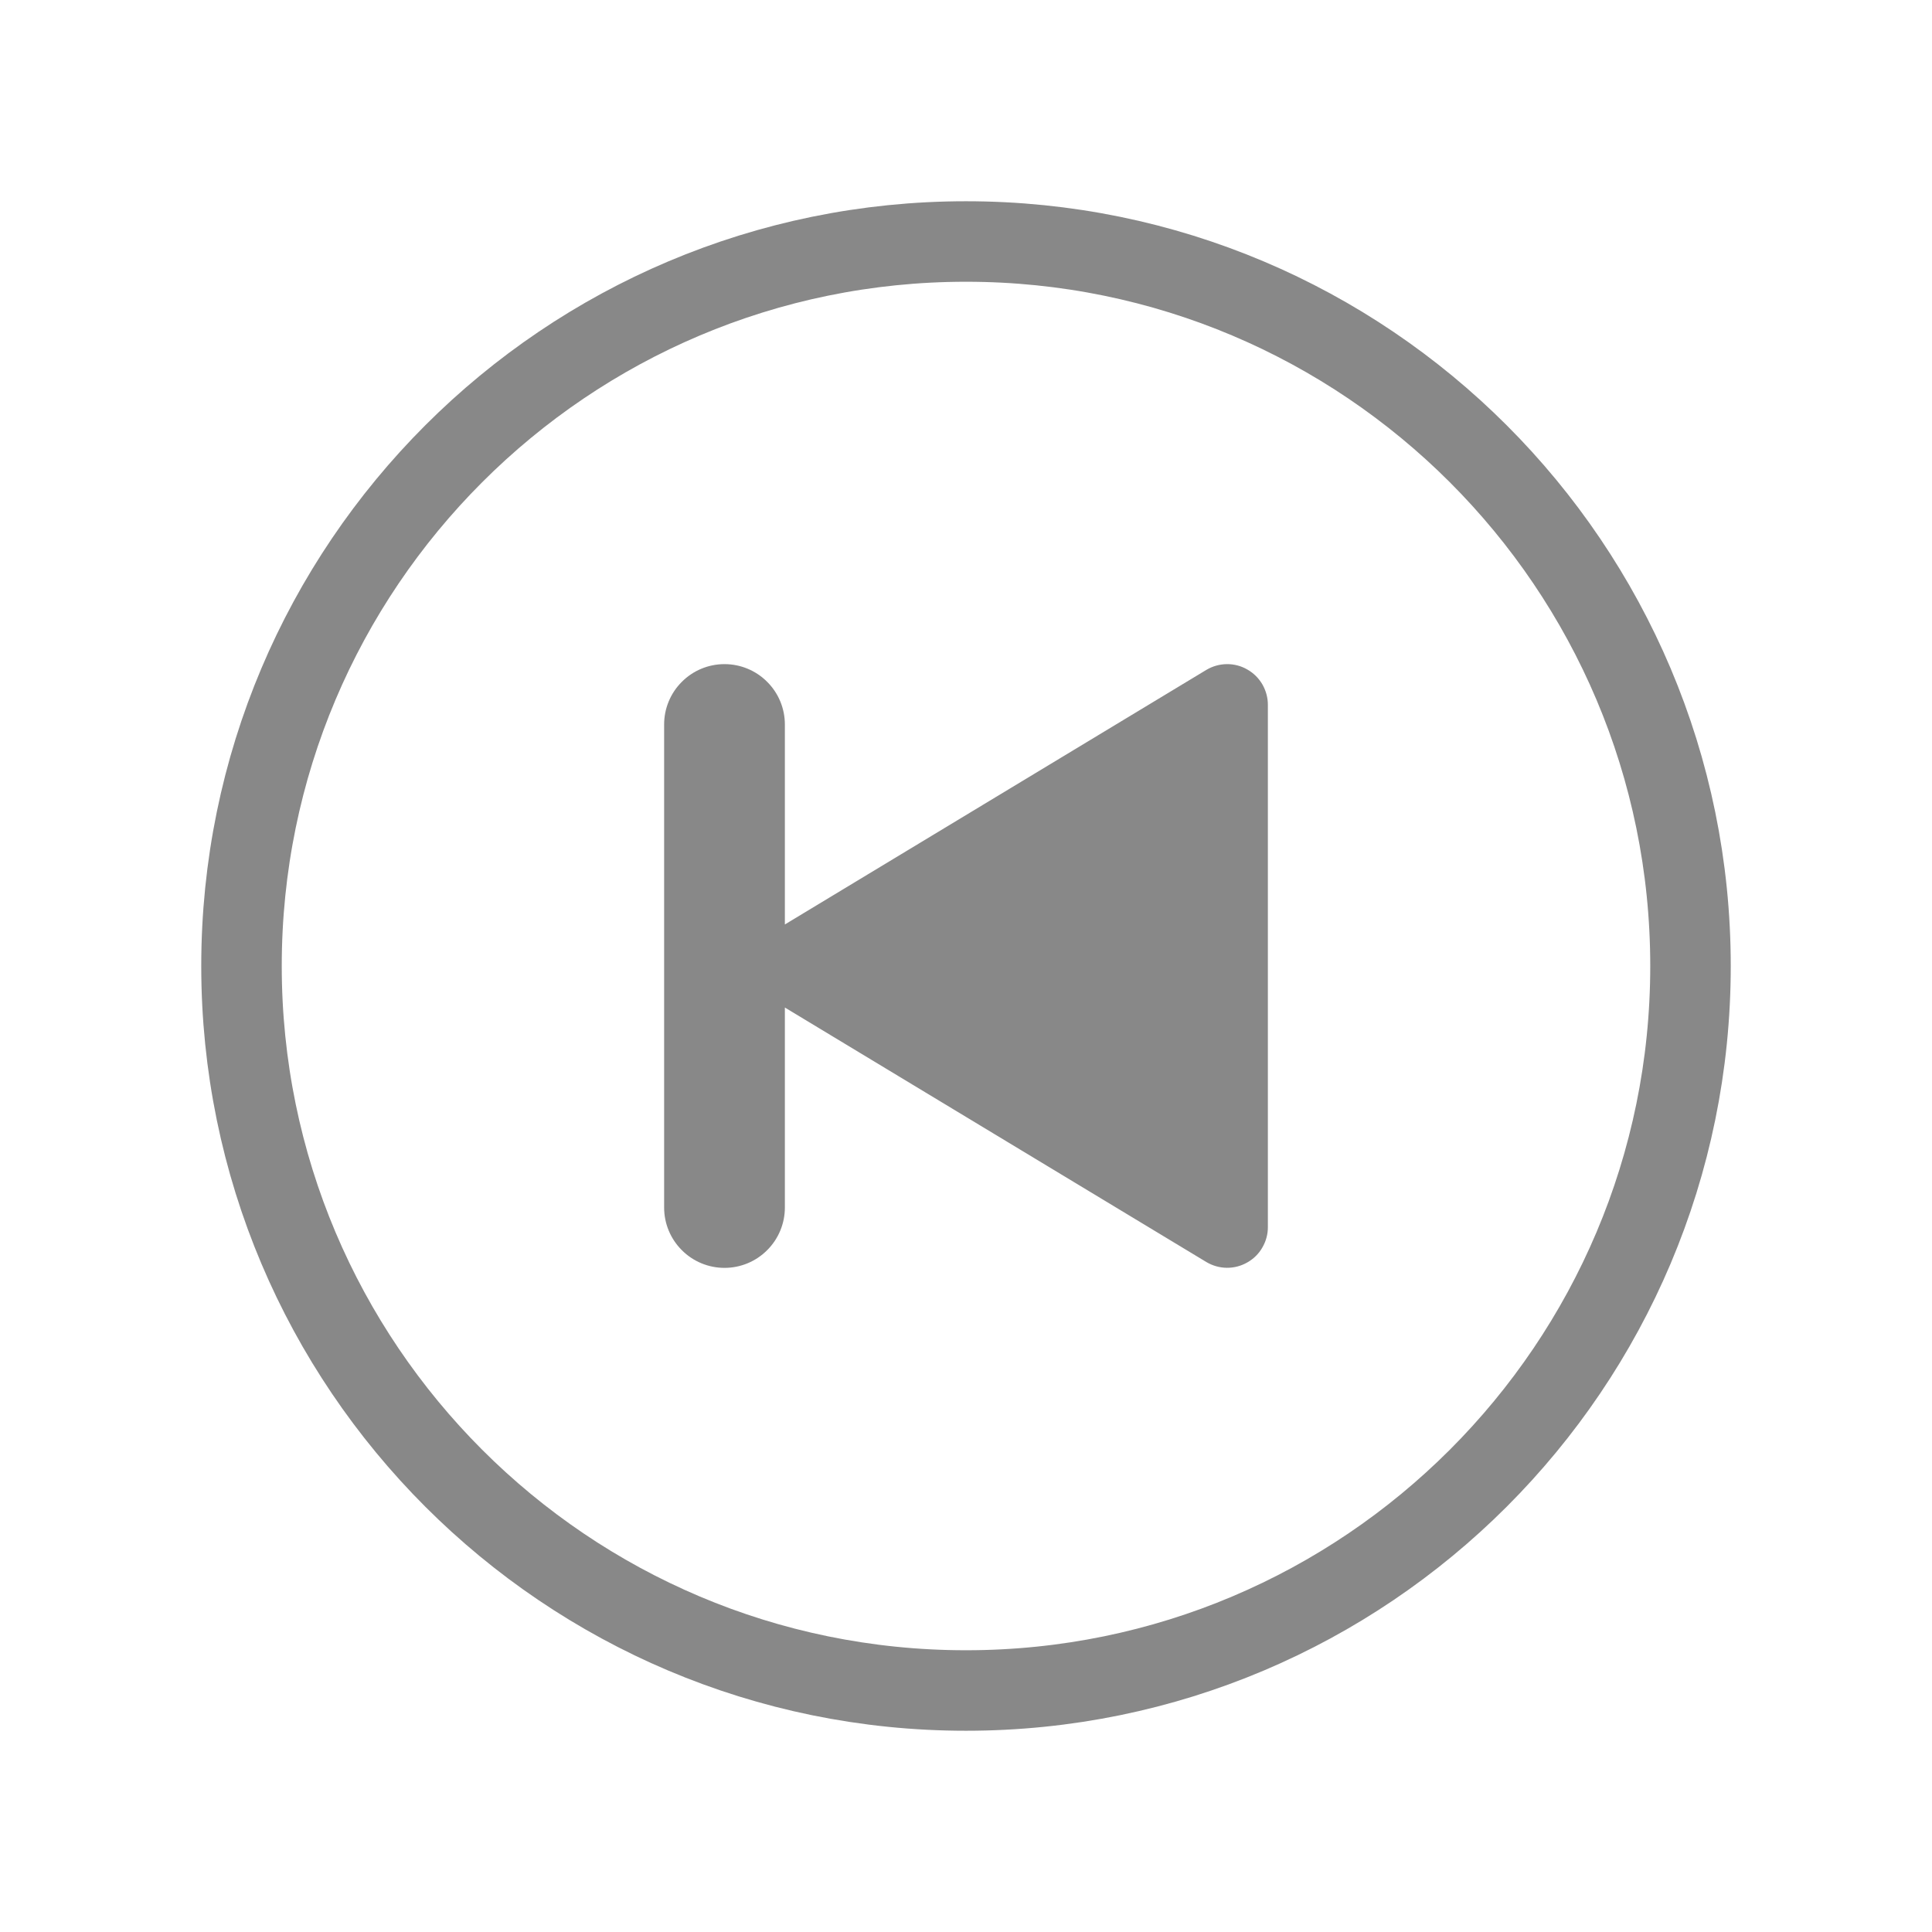 <svg width="24" height="24" viewBox="0 0 24 24" fill="none" xmlns="http://www.w3.org/2000/svg">
<path d="M12 21C16.969 21 21 16.969 21 12C21 7.031 16.969 3 12 3C7.031 3 3 7.031 3 12C3 16.969 7.031 21 12 21Z" stroke="#888888" stroke-miterlimit="10"/>
<path d="M9 8.25C9.199 8.25 9.39 8.329 9.53 8.47C9.671 8.61 9.75 8.801 9.75 9V11.484L14.985 8.322C15.062 8.276 15.15 8.251 15.24 8.25C15.329 8.249 15.418 8.272 15.495 8.317C15.573 8.361 15.638 8.426 15.683 8.504C15.727 8.582 15.751 8.67 15.75 8.76V15.241C15.751 15.33 15.727 15.418 15.682 15.496C15.638 15.574 15.573 15.638 15.495 15.682C15.417 15.727 15.329 15.75 15.239 15.749C15.15 15.748 15.062 15.723 14.985 15.677L9.75 12.516V15C9.75 15.199 9.671 15.39 9.53 15.53C9.39 15.671 9.199 15.75 9 15.75C8.801 15.75 8.61 15.671 8.47 15.53C8.329 15.39 8.25 15.199 8.25 15V9C8.25 8.801 8.329 8.61 8.47 8.47C8.61 8.329 8.801 8.25 9 8.25Z" fill="#888888"/>
</svg>
